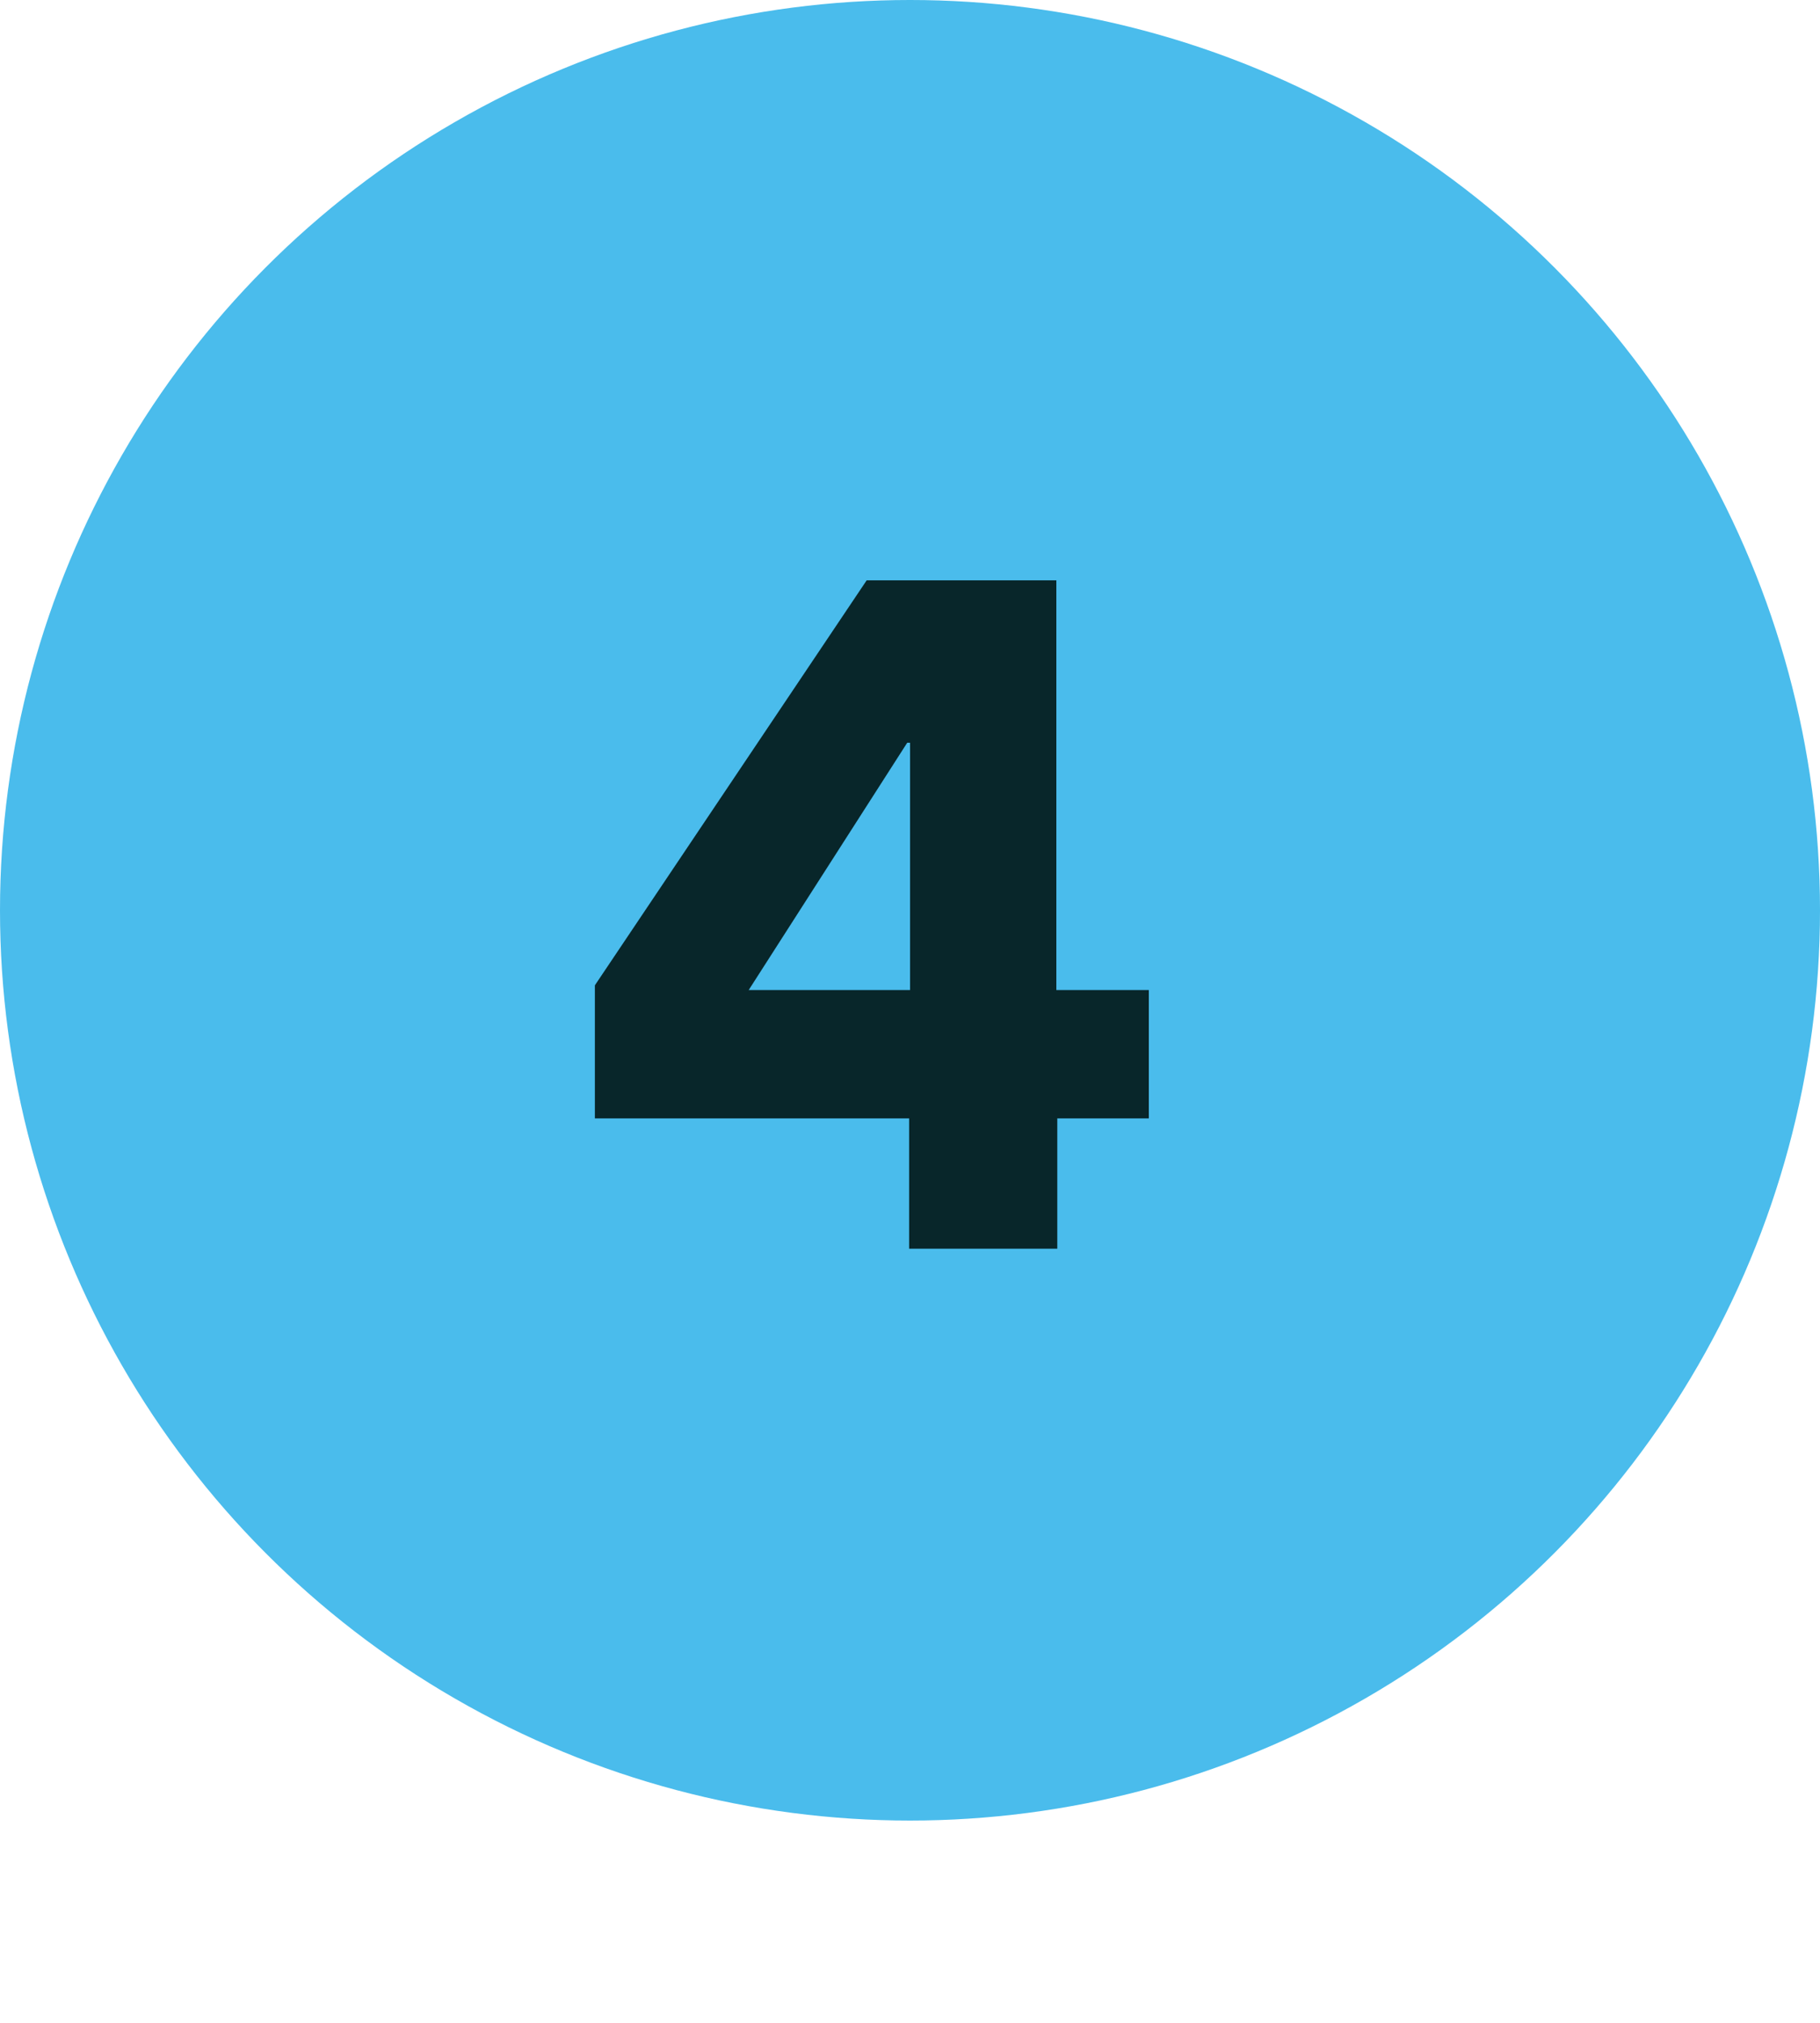 <svg viewBox="0 0 27 30" xmlns="http://www.w3.org/2000/svg" xmlns:xlink="http://www.w3.org/1999/xlink" width="27" height="30" fill="none" customFrame="#000000">
	<g id="Сочетание 1">
		<circle id="Ellipse 6" cx="13.5" cy="13.5" r="13.5" fill="rgb(74,188,236)" />
		<path id="4" d="M17.043 16.587L15.685 16.587L15.685 18.519L13.487 18.519L13.487 16.587L8.825 16.587L8.825 14.613L12.857 8.607L15.671 8.607L15.671 14.683L17.043 14.683L17.043 16.587ZM13.501 14.683L13.501 11.015L13.459 11.015L11.107 14.683L13.501 14.683Z" fill="rgb(8.146,38.377,42.5)" fill-rule="nonzero" />
	</g>
</svg>
